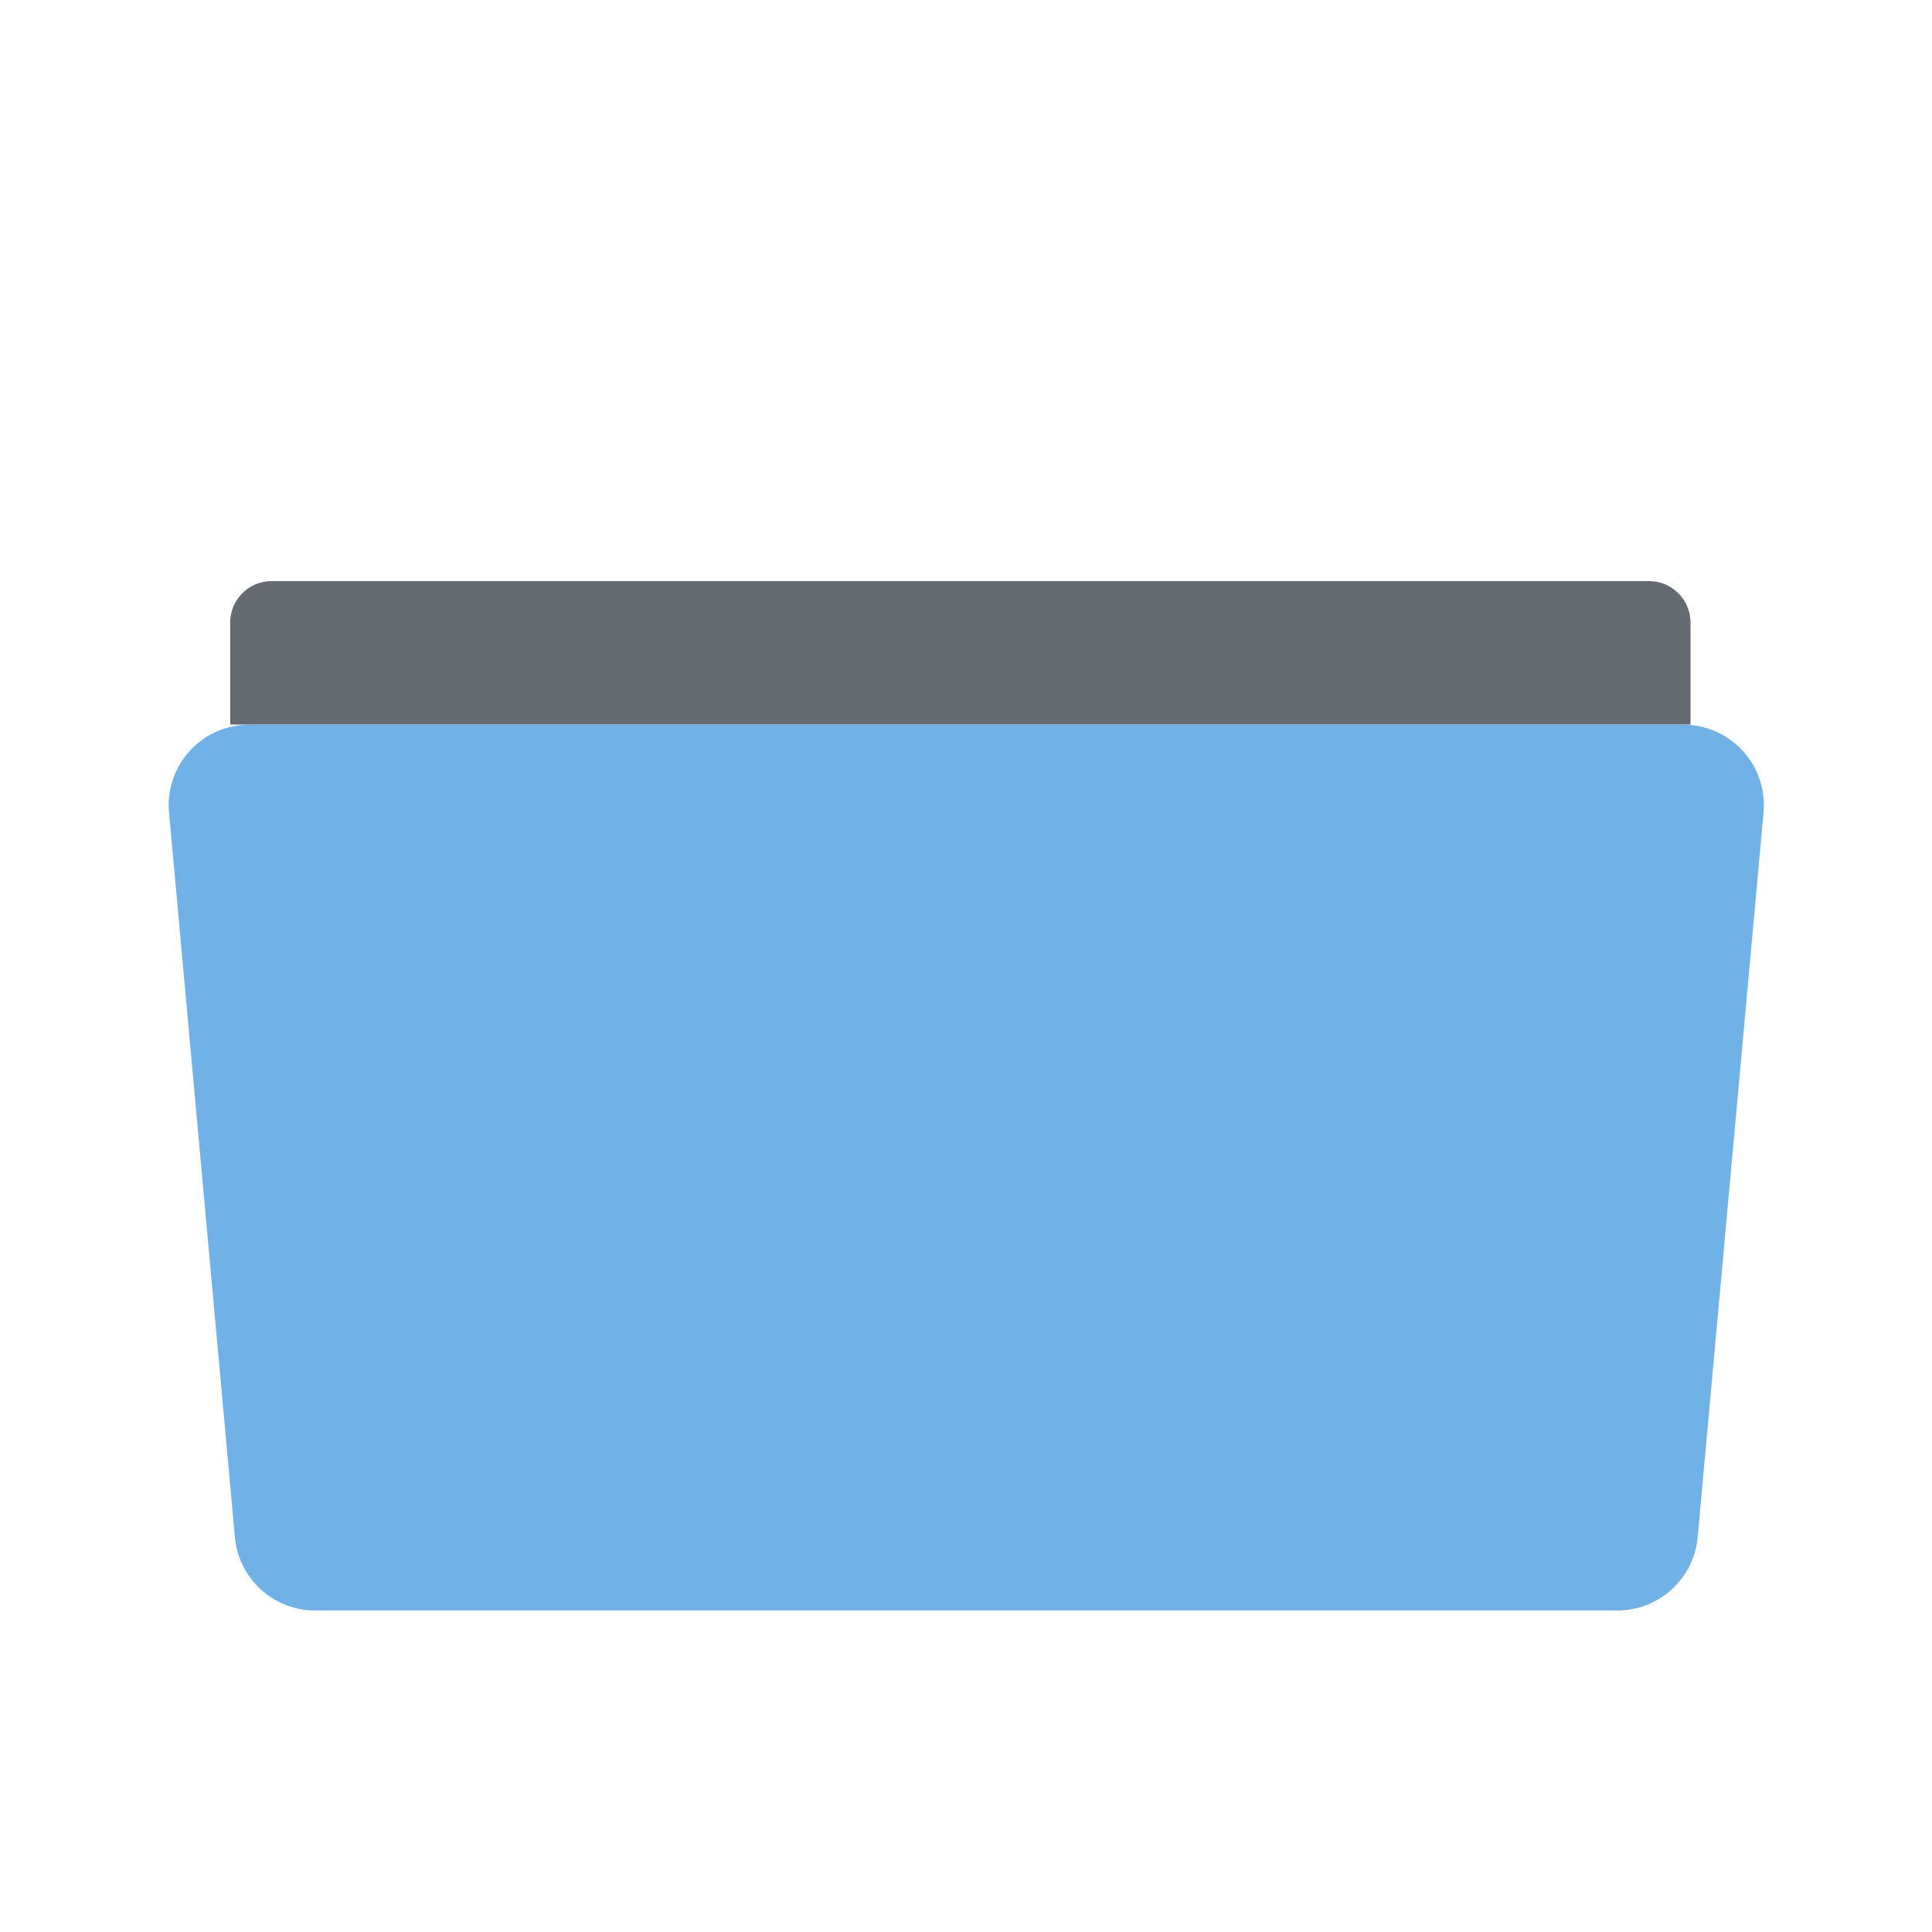 <svg xmlns="http://www.w3.org/2000/svg" width="512" height="512" viewBox="0 0 512 512">
  <g id="Desktop" transform="translate(42 -60)">
    <g id="folder-open-svgrepo-com" transform="translate(-42 60)">
      <rect id="Rectangle_1" data-name="Rectangle 1" width="512" height="512" fill="#fff"/>
      <path id="Path_2" data-name="Path 2" d="M40.9,243.733H386.03a21.339,21.339,0,0,0,21.252-19.408l17.46-192.054A21.34,21.34,0,0,0,403.49,9H23.436A21.339,21.339,0,0,0,2.184,32.271L19.644,224.325A21.34,21.34,0,0,0,40.9,243.733Z" transform="translate(42.61 183.054)" fill="#70b2e8"/>
      <path id="Rectangle_2" data-name="Rectangle 2" d="M11,0H376a11,11,0,0,1,11,11V38a0,0,0,0,1,0,0H0a0,0,0,0,1,0,0V11A11,11,0,0,1,11,0Z" transform="translate(61 154)" fill="#656b71"/>
    </g>
  </g>
</svg>
